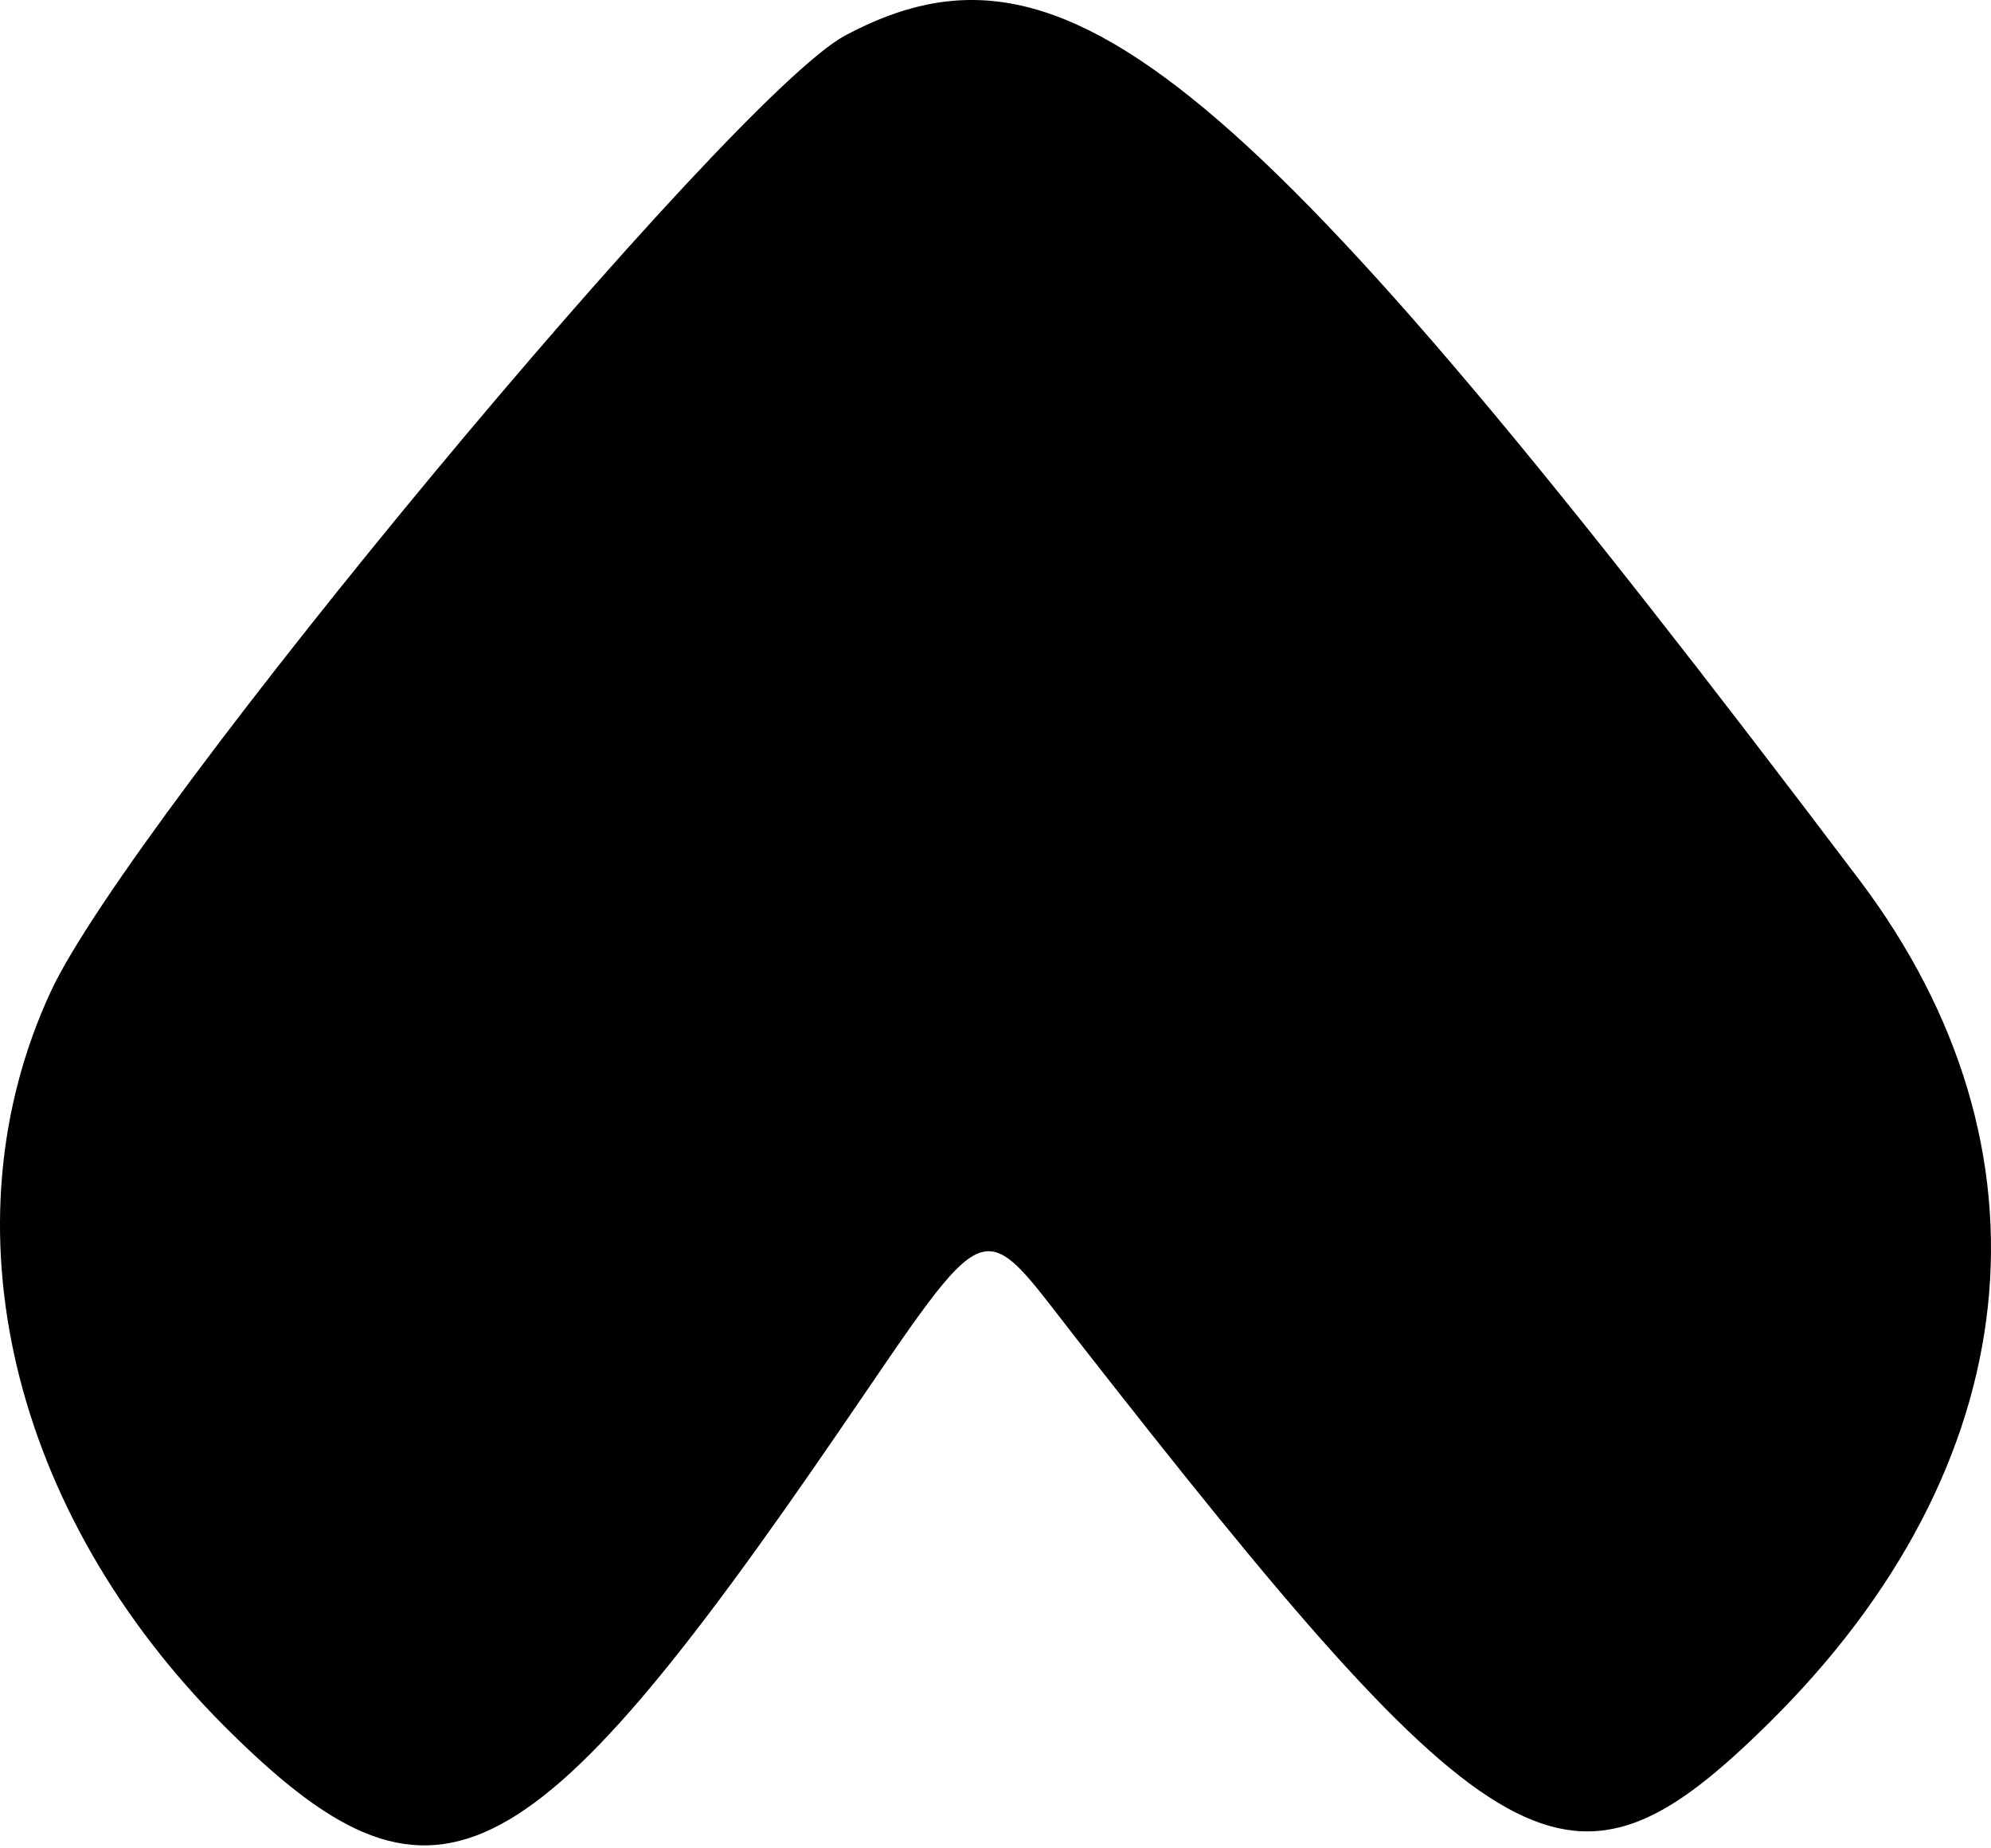 <svg width="500" height="464" viewBox="0 0 500 464" fill="#000000" xmlns="http://www.w3.org/2000/svg">
<path fill-rule="evenodd" clip-rule="evenodd" d="M212.292 8.889C183.644 24.163 32.893 205.533 12.757 248.951C-14.431 307.574 2.629 379.696 56.395 433.462C108.635 485.702 131.798 474.557 210.836 359.156C249.318 302.972 245.573 304.433 270.222 335.988C376.563 472.149 394.19 481.952 444.132 432.709C509.526 368.232 518.064 288.545 466.831 220.782C312.639 16.823 267.659 -20.622 212.292 8.889Z" fill="#000000"/>
</svg>
